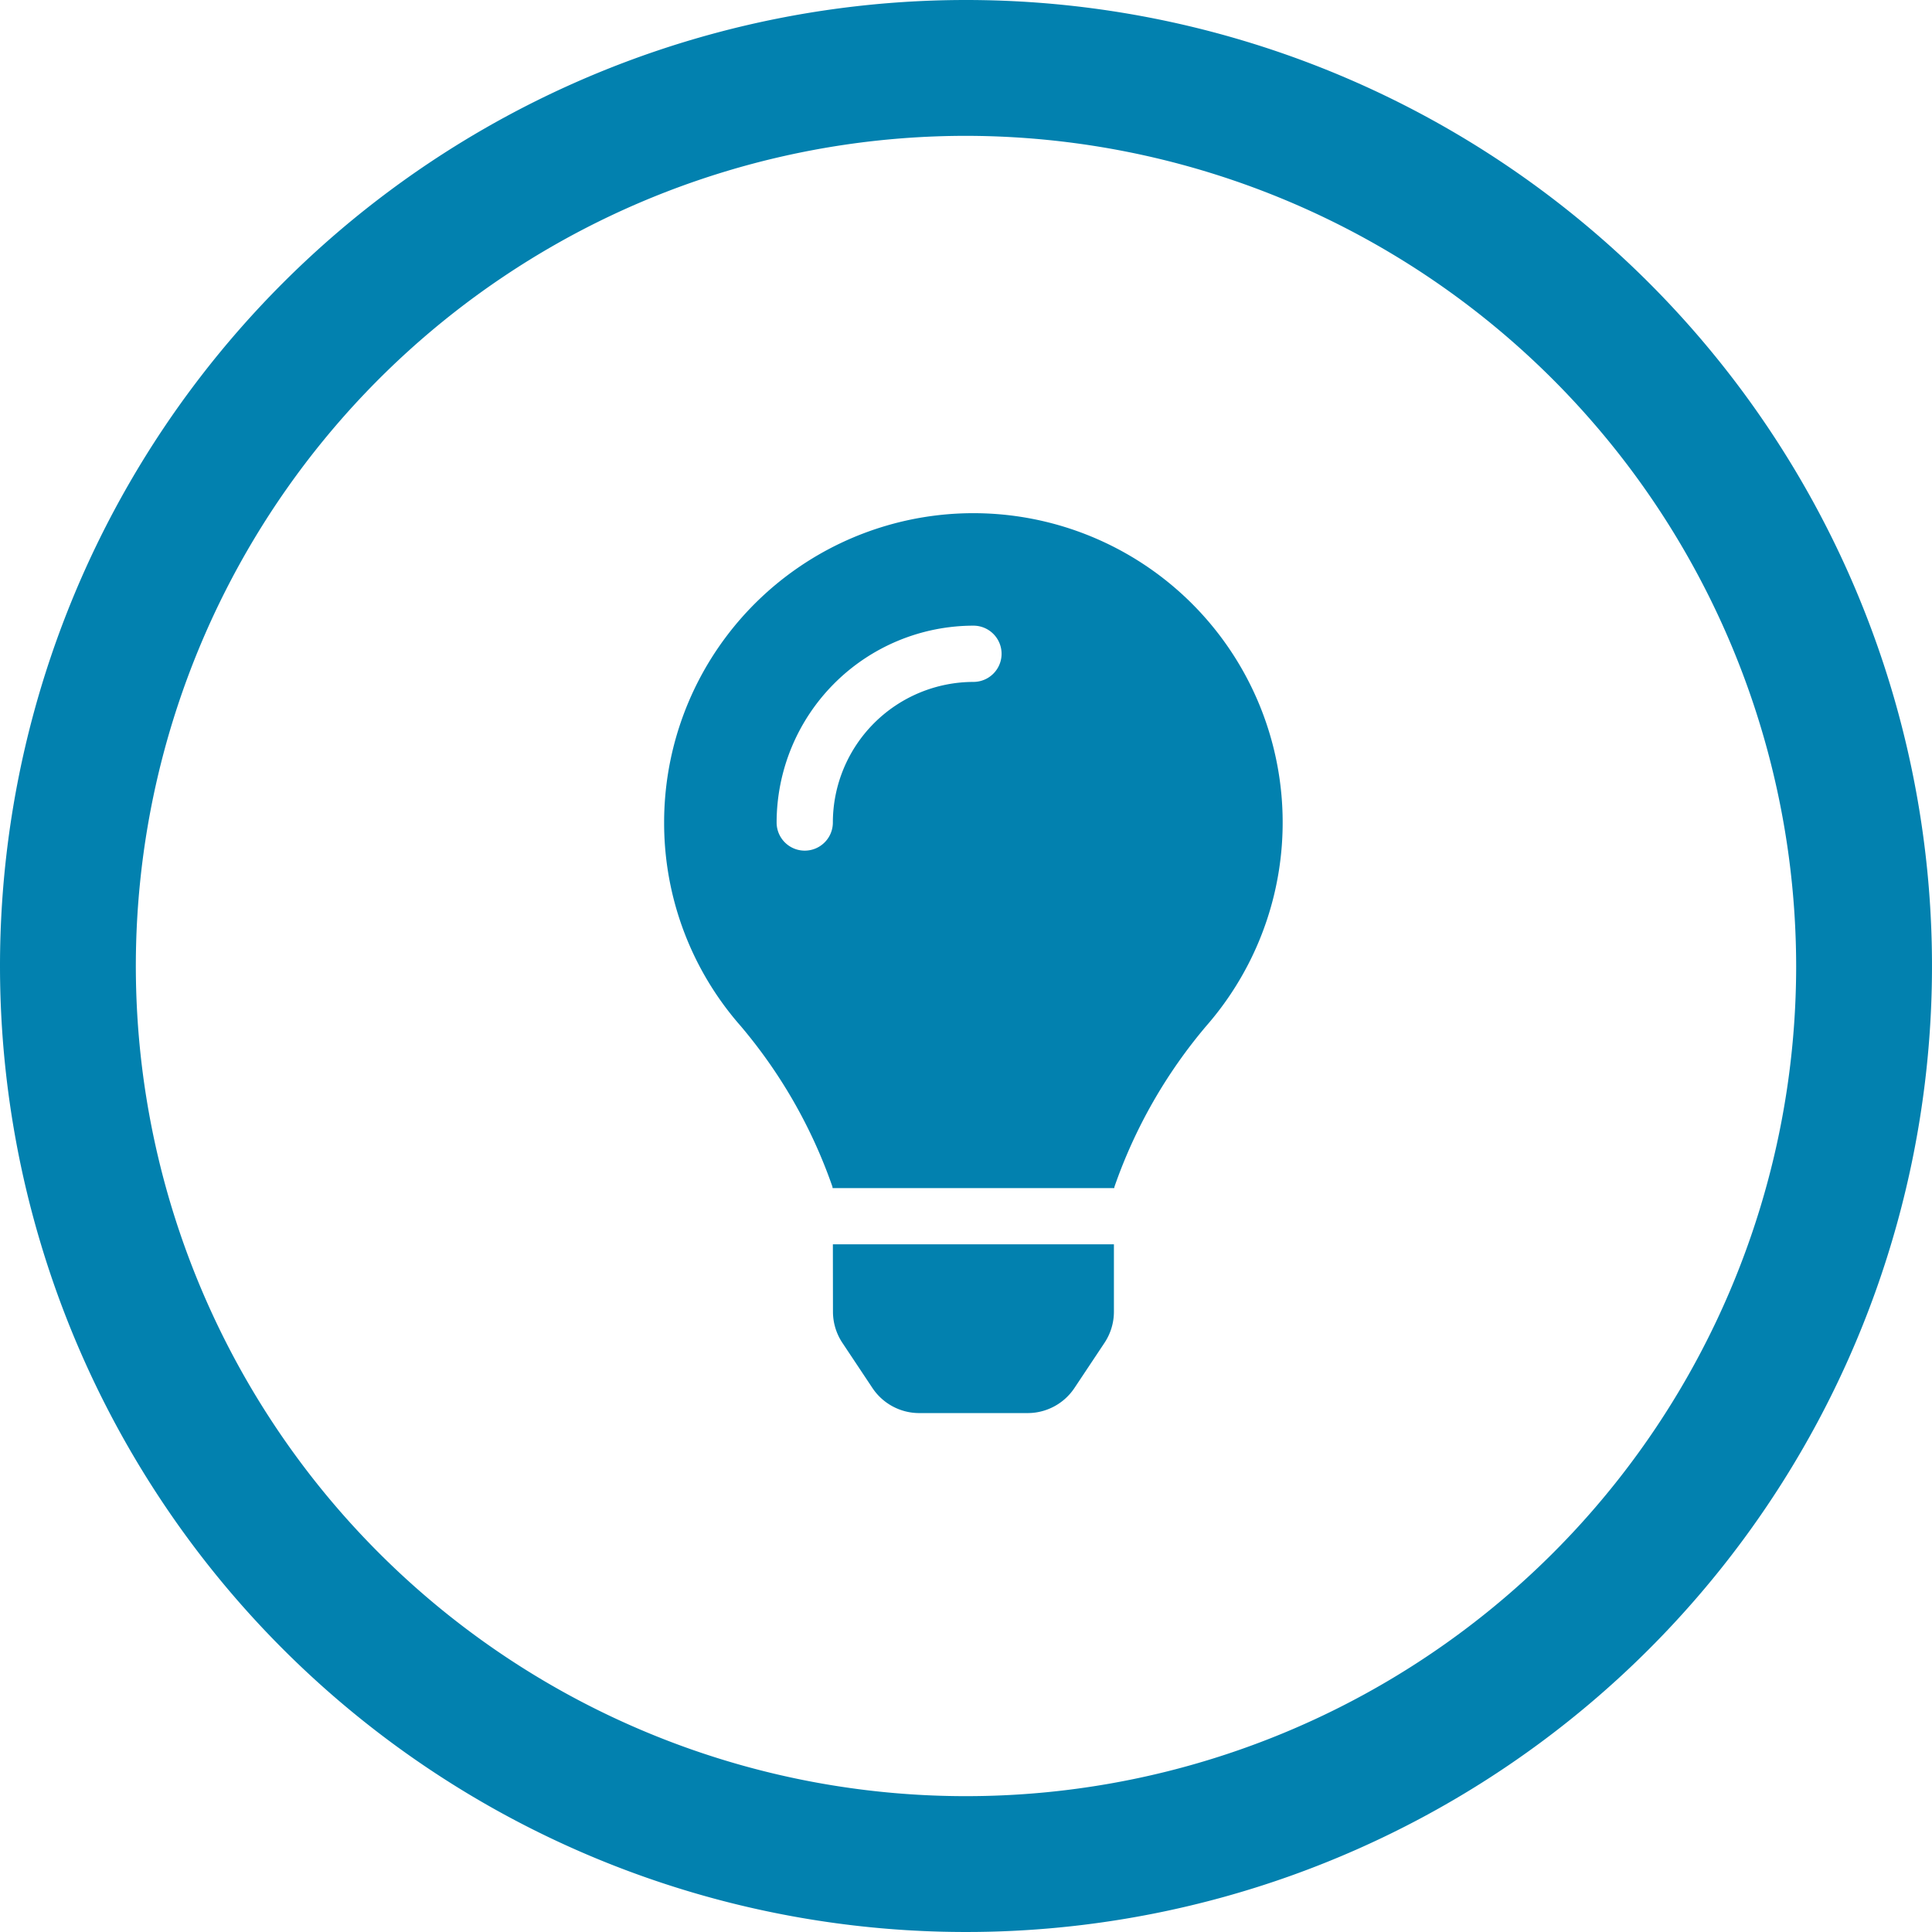 <svg xmlns="http://www.w3.org/2000/svg" width="128" height="128" viewBox="0 0 128 128">
  <g id="Group_7" data-name="Group 7" transform="translate(1645 979)">
    <path id="Icon_awesome-lightbulb" data-name="Icon awesome-lightbulb" d="M11.186,52.906a3.728,3.728,0,0,0,.624,2.06l1.99,2.991a3.725,3.725,0,0,0,3.1,1.663h7.186a3.725,3.725,0,0,0,3.1-1.663l1.99-2.991a3.725,3.725,0,0,0,.624-2.06l0-4.466H11.18l.006,4.466ZM0,20.494A20.38,20.38,0,0,0,5.072,33.976a33.463,33.463,0,0,1,6.08,10.649c0,.03.008.061.013.091H29.823c0-.03.008-.059.013-.091a33.463,33.463,0,0,1,6.08-10.649A20.49,20.49,0,1,0,0,20.494Zm20.494-9.315a9.326,9.326,0,0,0-9.315,9.315,1.863,1.863,0,1,1-3.726,0A13.056,13.056,0,0,1,20.494,7.452a1.863,1.863,0,1,1,0,3.726Z" transform="translate(-1601 -945)" fill="#0281af"/>
    <path id="Ellipse_4" data-name="Ellipse 4" d="M64,9a55,55,0,1,0,55,55A55.062,55.062,0,0,0,64,9m0-9A64,64,0,1,1,0,64,64,64,0,0,1,64,0Z" transform="translate(-1645 -979)" fill="#0281af"/>
  </g>
</svg>

